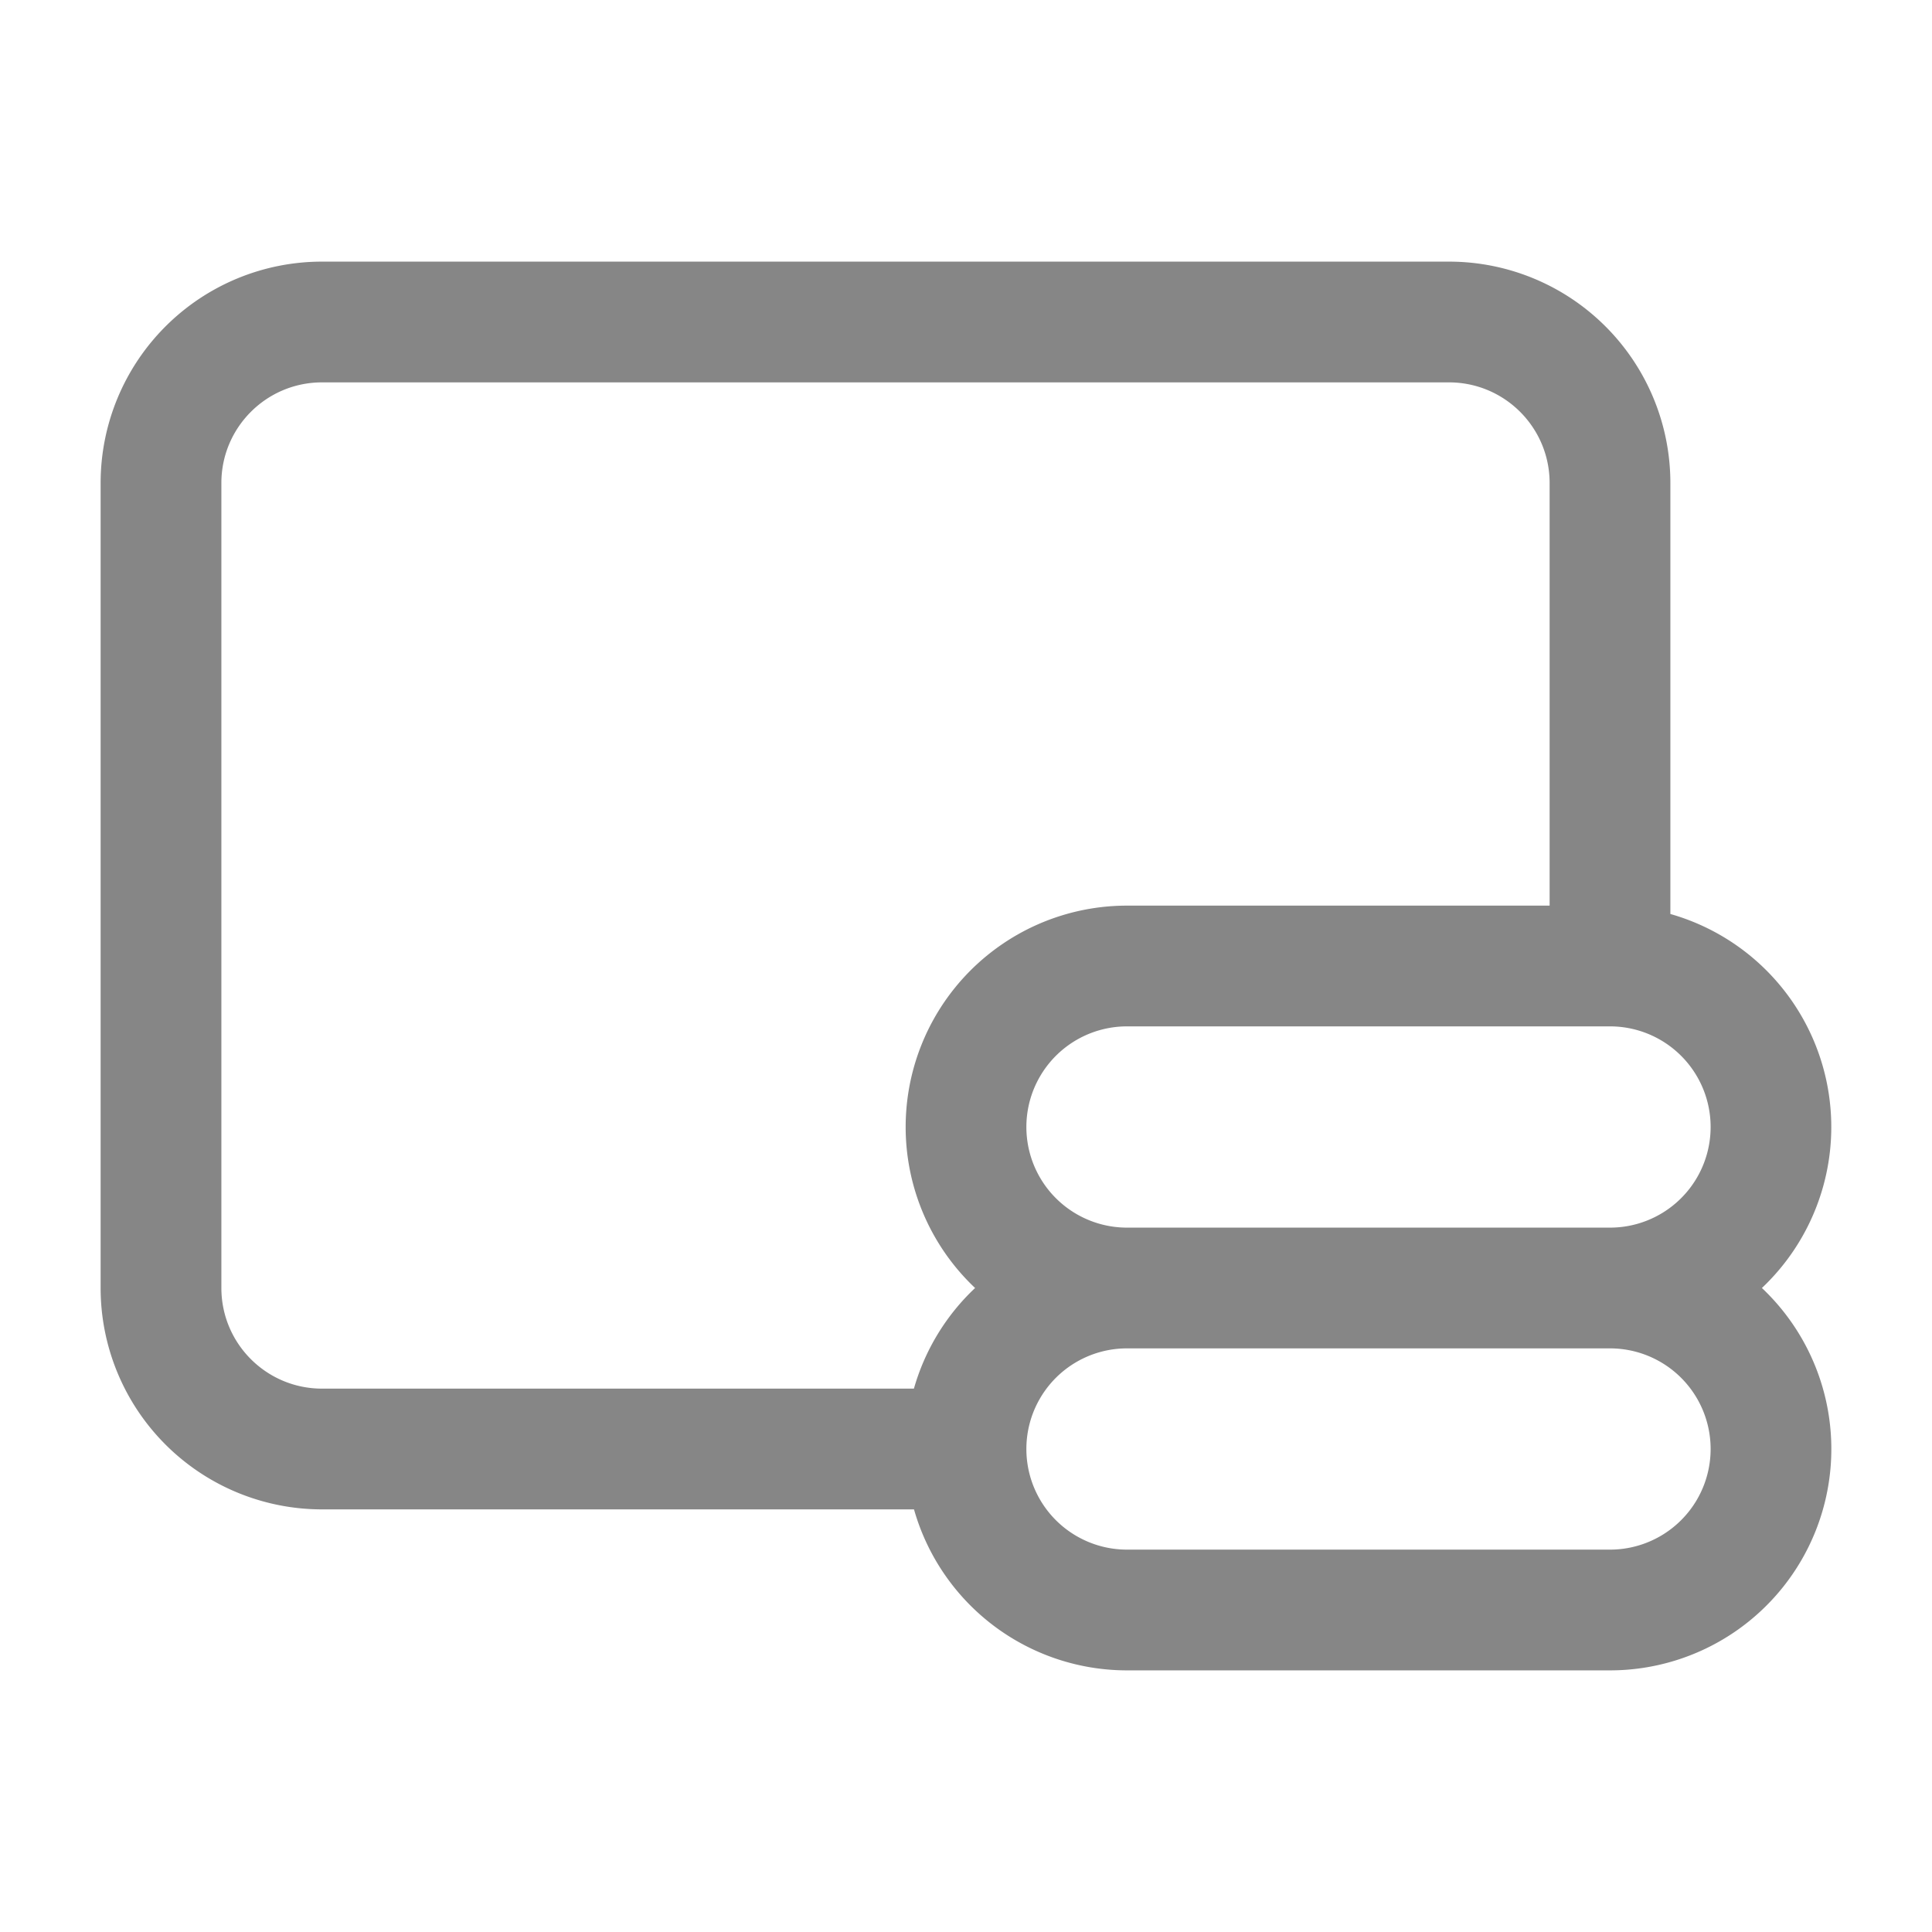 <svg width="24" height="24" fill="none" xmlns="http://www.w3.org/2000/svg">
    <path fill-rule="evenodd" clip-rule="evenodd" d="M1.25 6A2.75 2.75 0 0 1 4 3.25h14A2.75 2.75 0 0 1 20.75 6v5.354A2.751 2.751 0 0 1 21.887 16 2.75 2.75 0 0 1 20 20.75h-6a2.751 2.751 0 0 1-2.646-2H4A2.75 2.75 0 0 1 1.25 16V6ZM20 16.75h-6a1.25 1.25 0 1 0 0 2.5h6a1.25 1.25 0 1 0 0-2.5Zm-6-1.5h6a1.25 1.25 0 1 0 0-2.5h-6a1.25 1.25 0 1 0 0 2.5Zm-1.887.75a2.75 2.75 0 0 0-.76 1.25H4c-.69 0-1.25-.56-1.25-1.25V6c0-.69.56-1.25 1.25-1.25h14c.69 0 1.25.56 1.25 1.25v5.25H14A2.75 2.75 0 0 0 12.113 16Z" fill="#868686"/>
</svg>
